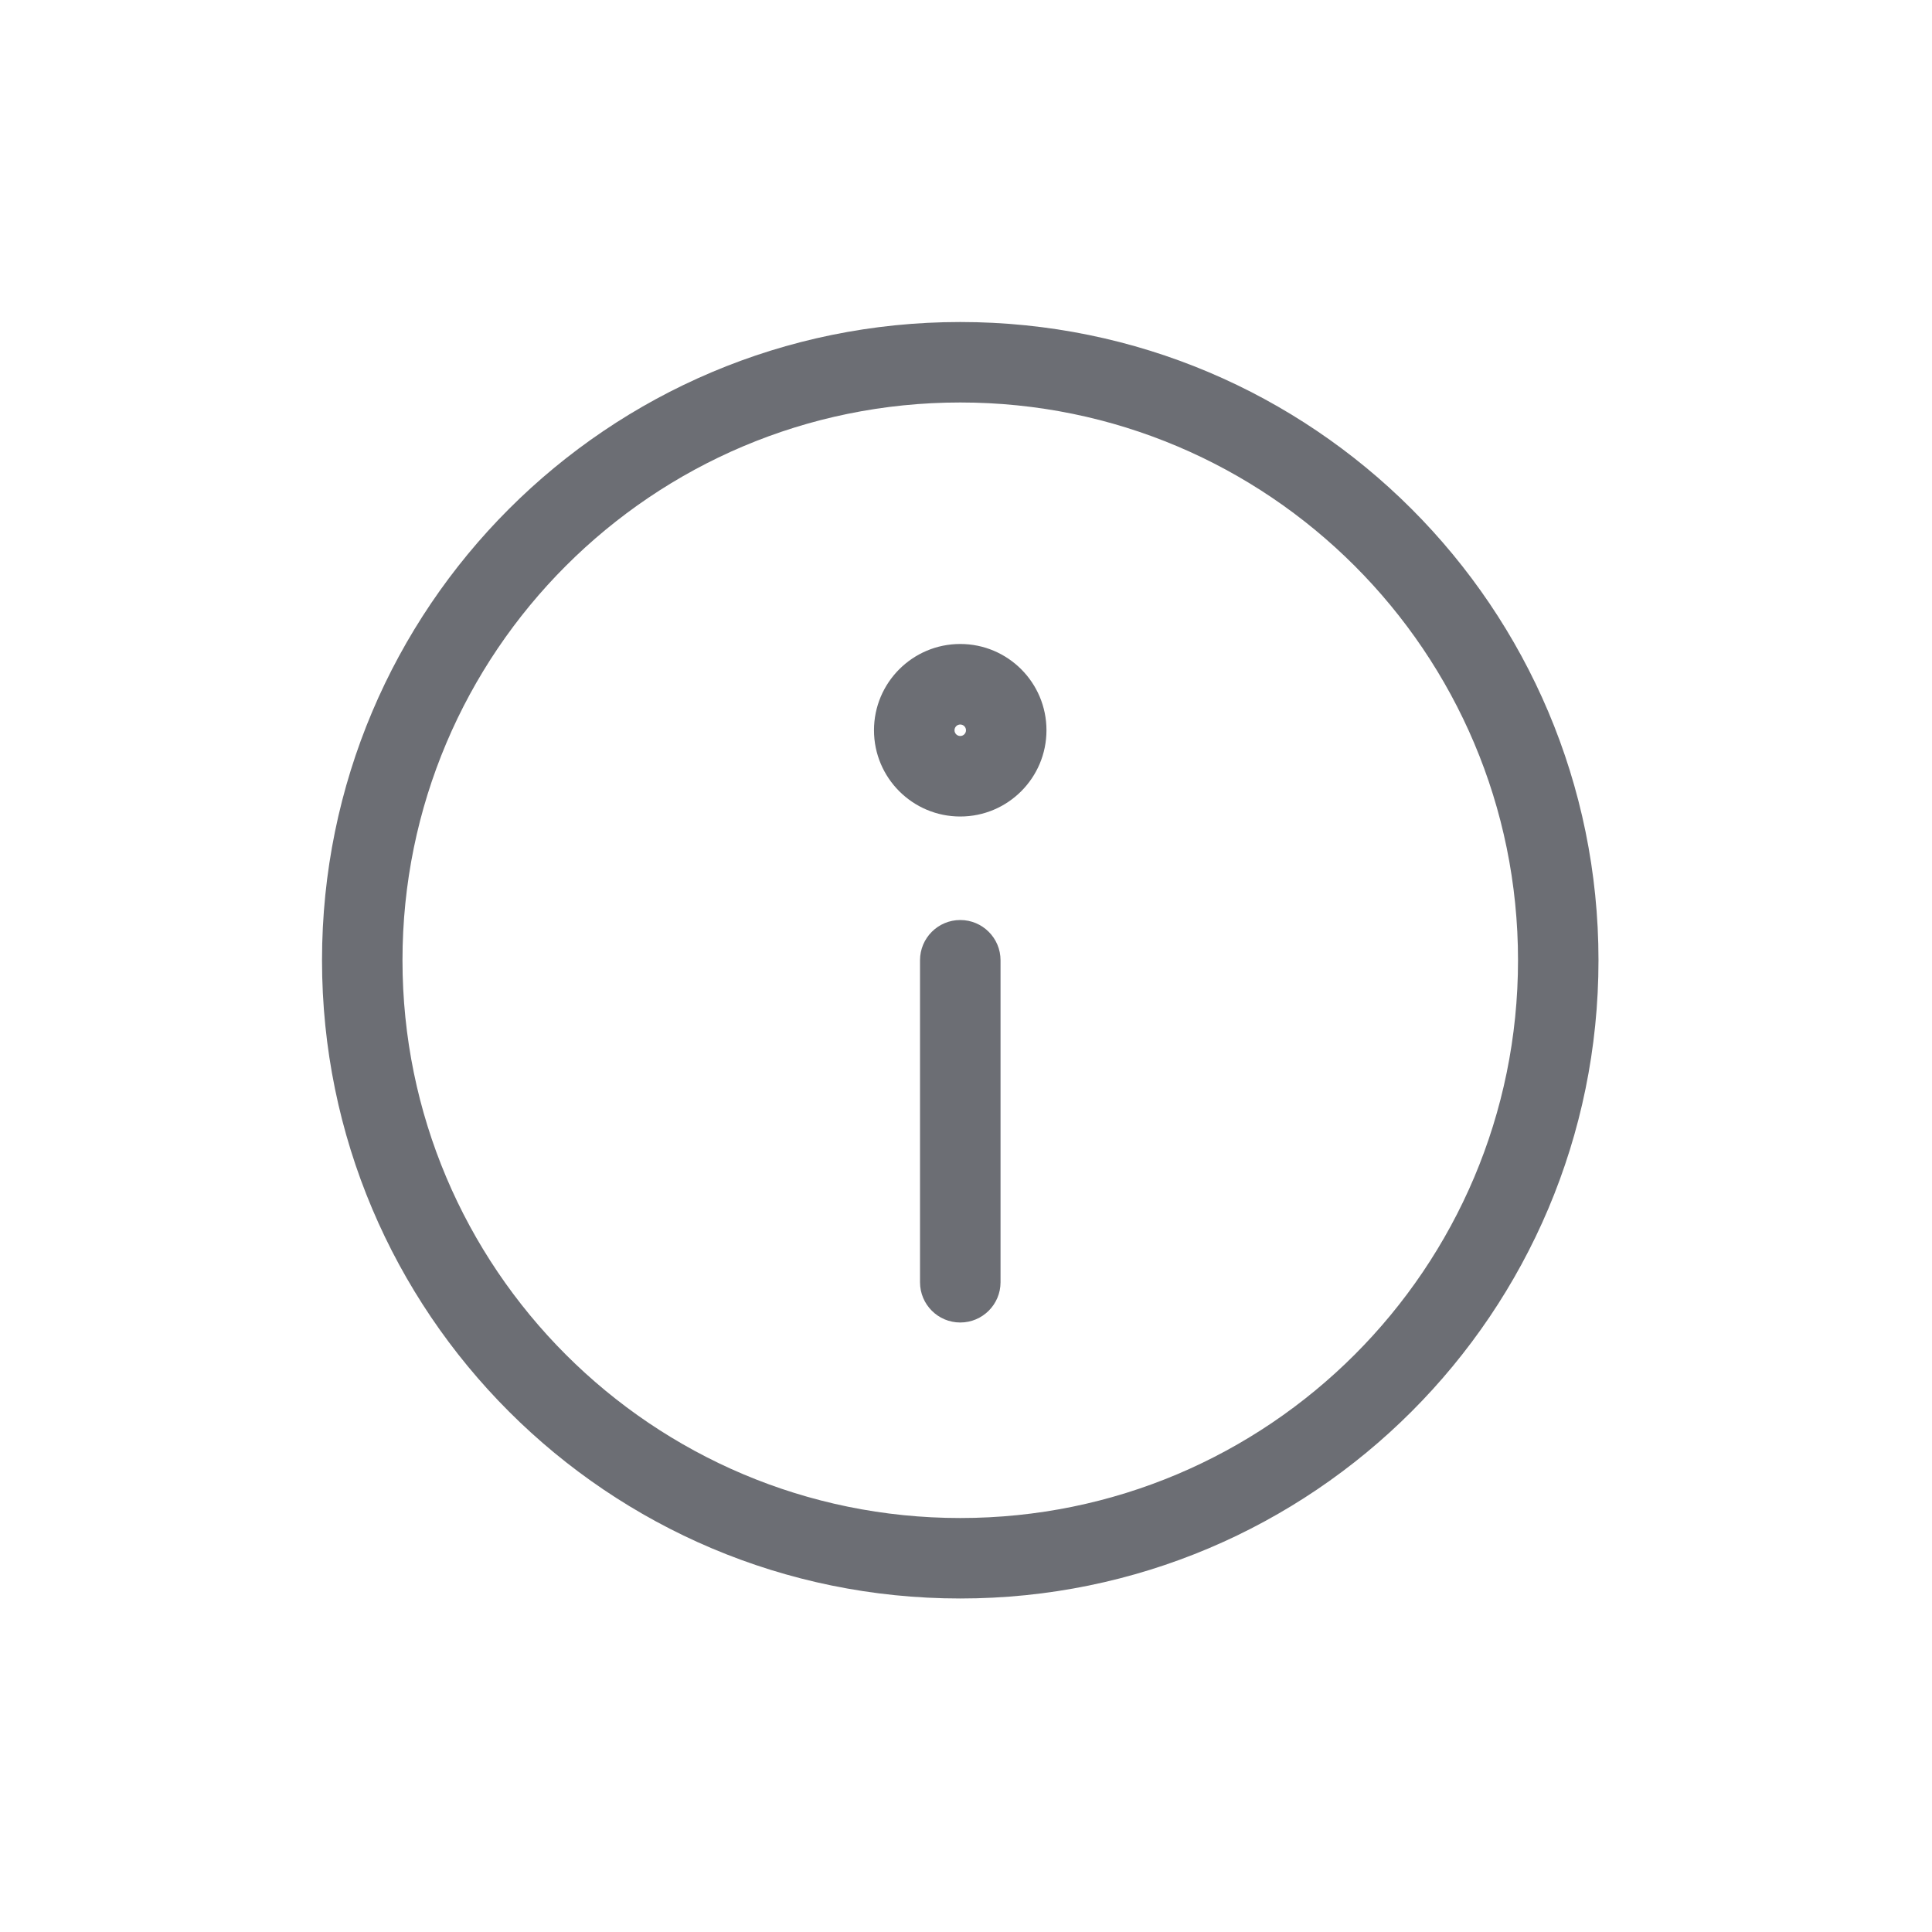 <svg width="40" height="40" viewBox="0 0 40 40" fill="none" xmlns="http://www.w3.org/2000/svg">
  <g id="Icon">
    <path id="vector" fill-rule="evenodd" clip-rule="evenodd" d="M19.881 8.333C13.504 8.333 8.333 13.504 8.333 19.881C8.333 26.259 13.504 31.429 19.881 31.429C26.259 31.429 31.429 26.259 31.429 19.881C31.429 13.504 26.259 8.333 19.881 8.333ZM6.667 19.881C6.667 12.583 12.583 6.667 19.881 6.667C27.179 6.667 33.095 12.583 33.095 19.881C33.095 27.179 27.179 33.095 19.881 33.095C12.583 33.095 6.667 27.179 6.667 19.881ZM19.881 19.048C20.341 19.048 20.715 19.421 20.715 19.881V26.548C20.715 27.008 20.341 27.381 19.881 27.381C19.421 27.381 19.048 27.008 19.048 26.548V19.881C19.048 19.421 19.421 19.048 19.881 19.048ZM19.762 15.119C19.762 15.053 19.815 15 19.881 15C19.946 15 20 15.053 20 15.119C20 15.185 19.946 15.238 19.881 15.238C19.815 15.238 19.762 15.185 19.762 15.119ZM19.881 13.333C18.895 13.333 18.095 14.133 18.095 15.119C18.095 16.105 18.895 16.905 19.881 16.905C20.867 16.905 21.666 16.105 21.666 15.119C21.666 14.133 20.867 13.333 19.881 13.333Z" fill="#6C6E74"/>
  </g>
</svg>

